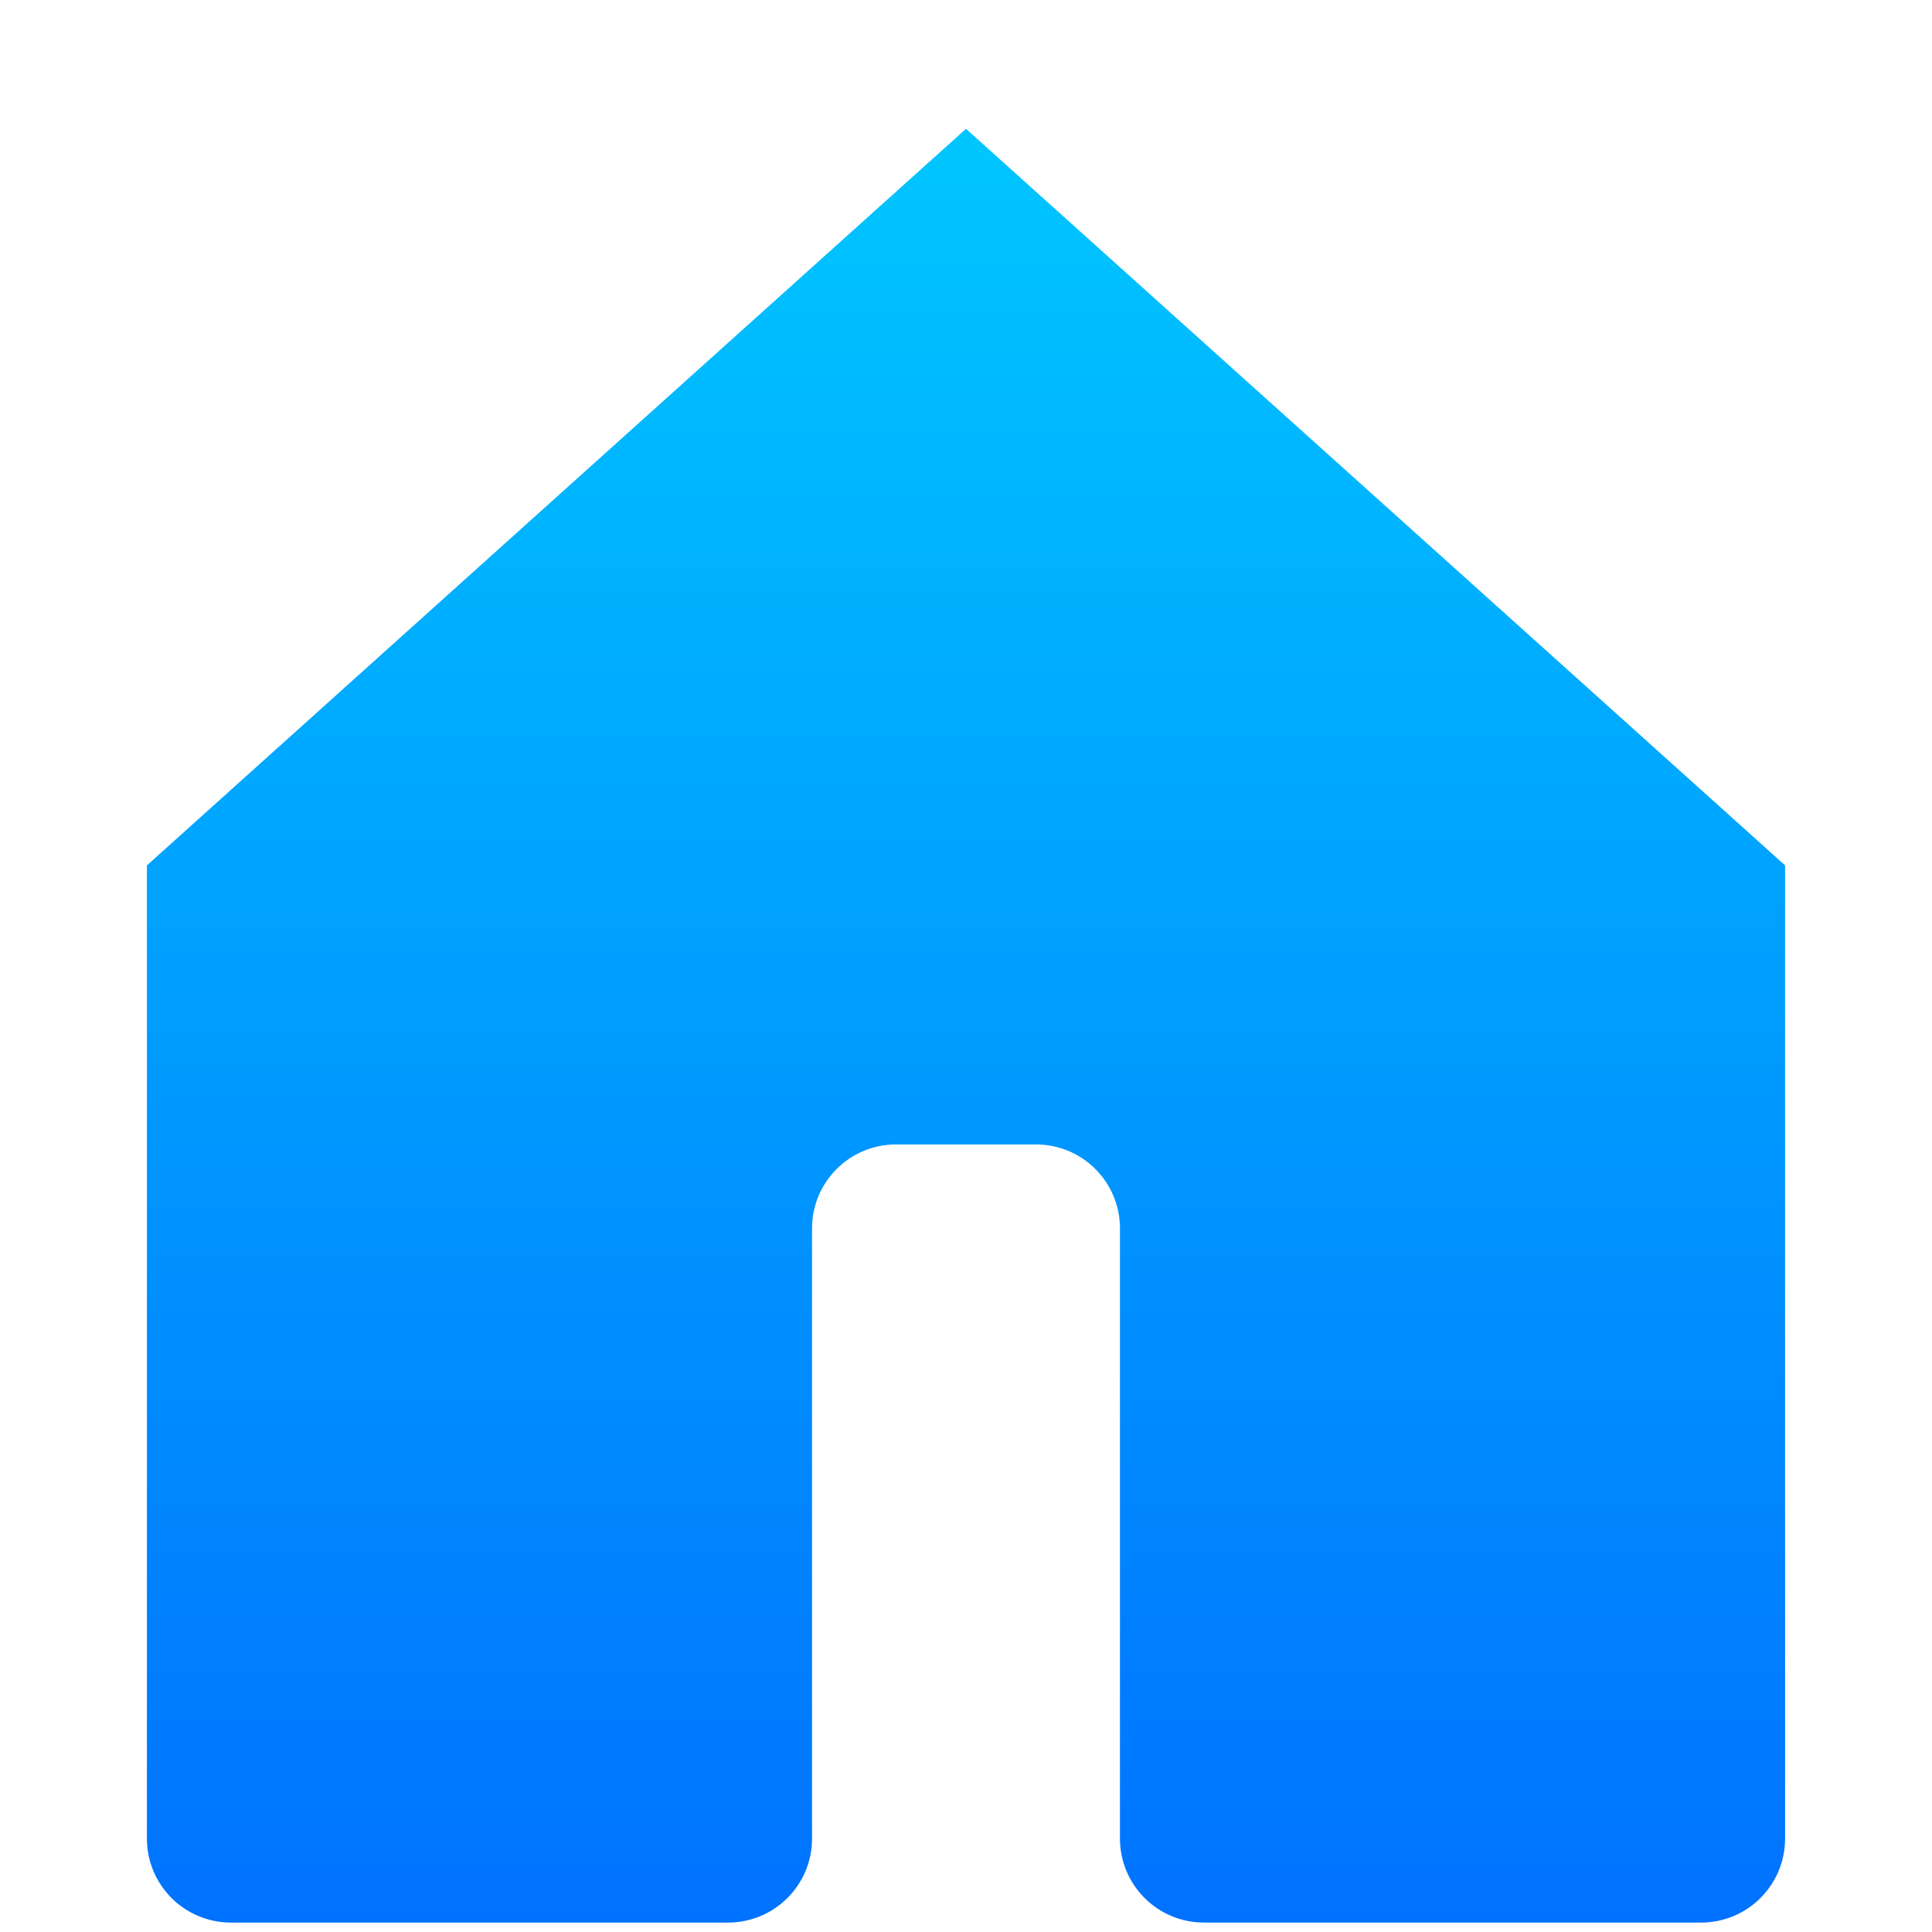 <svg width="256" height="256" viewBox="0 0 256 256" fill="none" xmlns="http://www.w3.org/2000/svg">
    <path d="M128 17.067L19.467 114.667V243.621C19.467 249.771 24.445 254.749 30.595 254.749H96.471C102.621 254.749 107.599 249.771 107.599 243.621V162.773C107.599 156.623 112.577 151.645 118.727 151.645H137.273C143.423 151.645 148.401 156.623 148.401 162.773V243.621C148.401 249.771 153.379 254.749 159.529 254.749H225.405C231.555 254.749 236.533 249.771 236.533 243.621V114.667L128 17.067Z" fill="url(#paint0_linear_28_10)"/>
    <defs>
        <linearGradient id="paint0_linear_28_10" x1="128" y1="17.067" x2="128" y2="254.749" gradientUnits="userSpaceOnUse">
            <stop stop-color="#00C6FF"/>
            <stop offset="1" stop-color="#0072FF"/>
        </linearGradient>
    </defs>
</svg>
